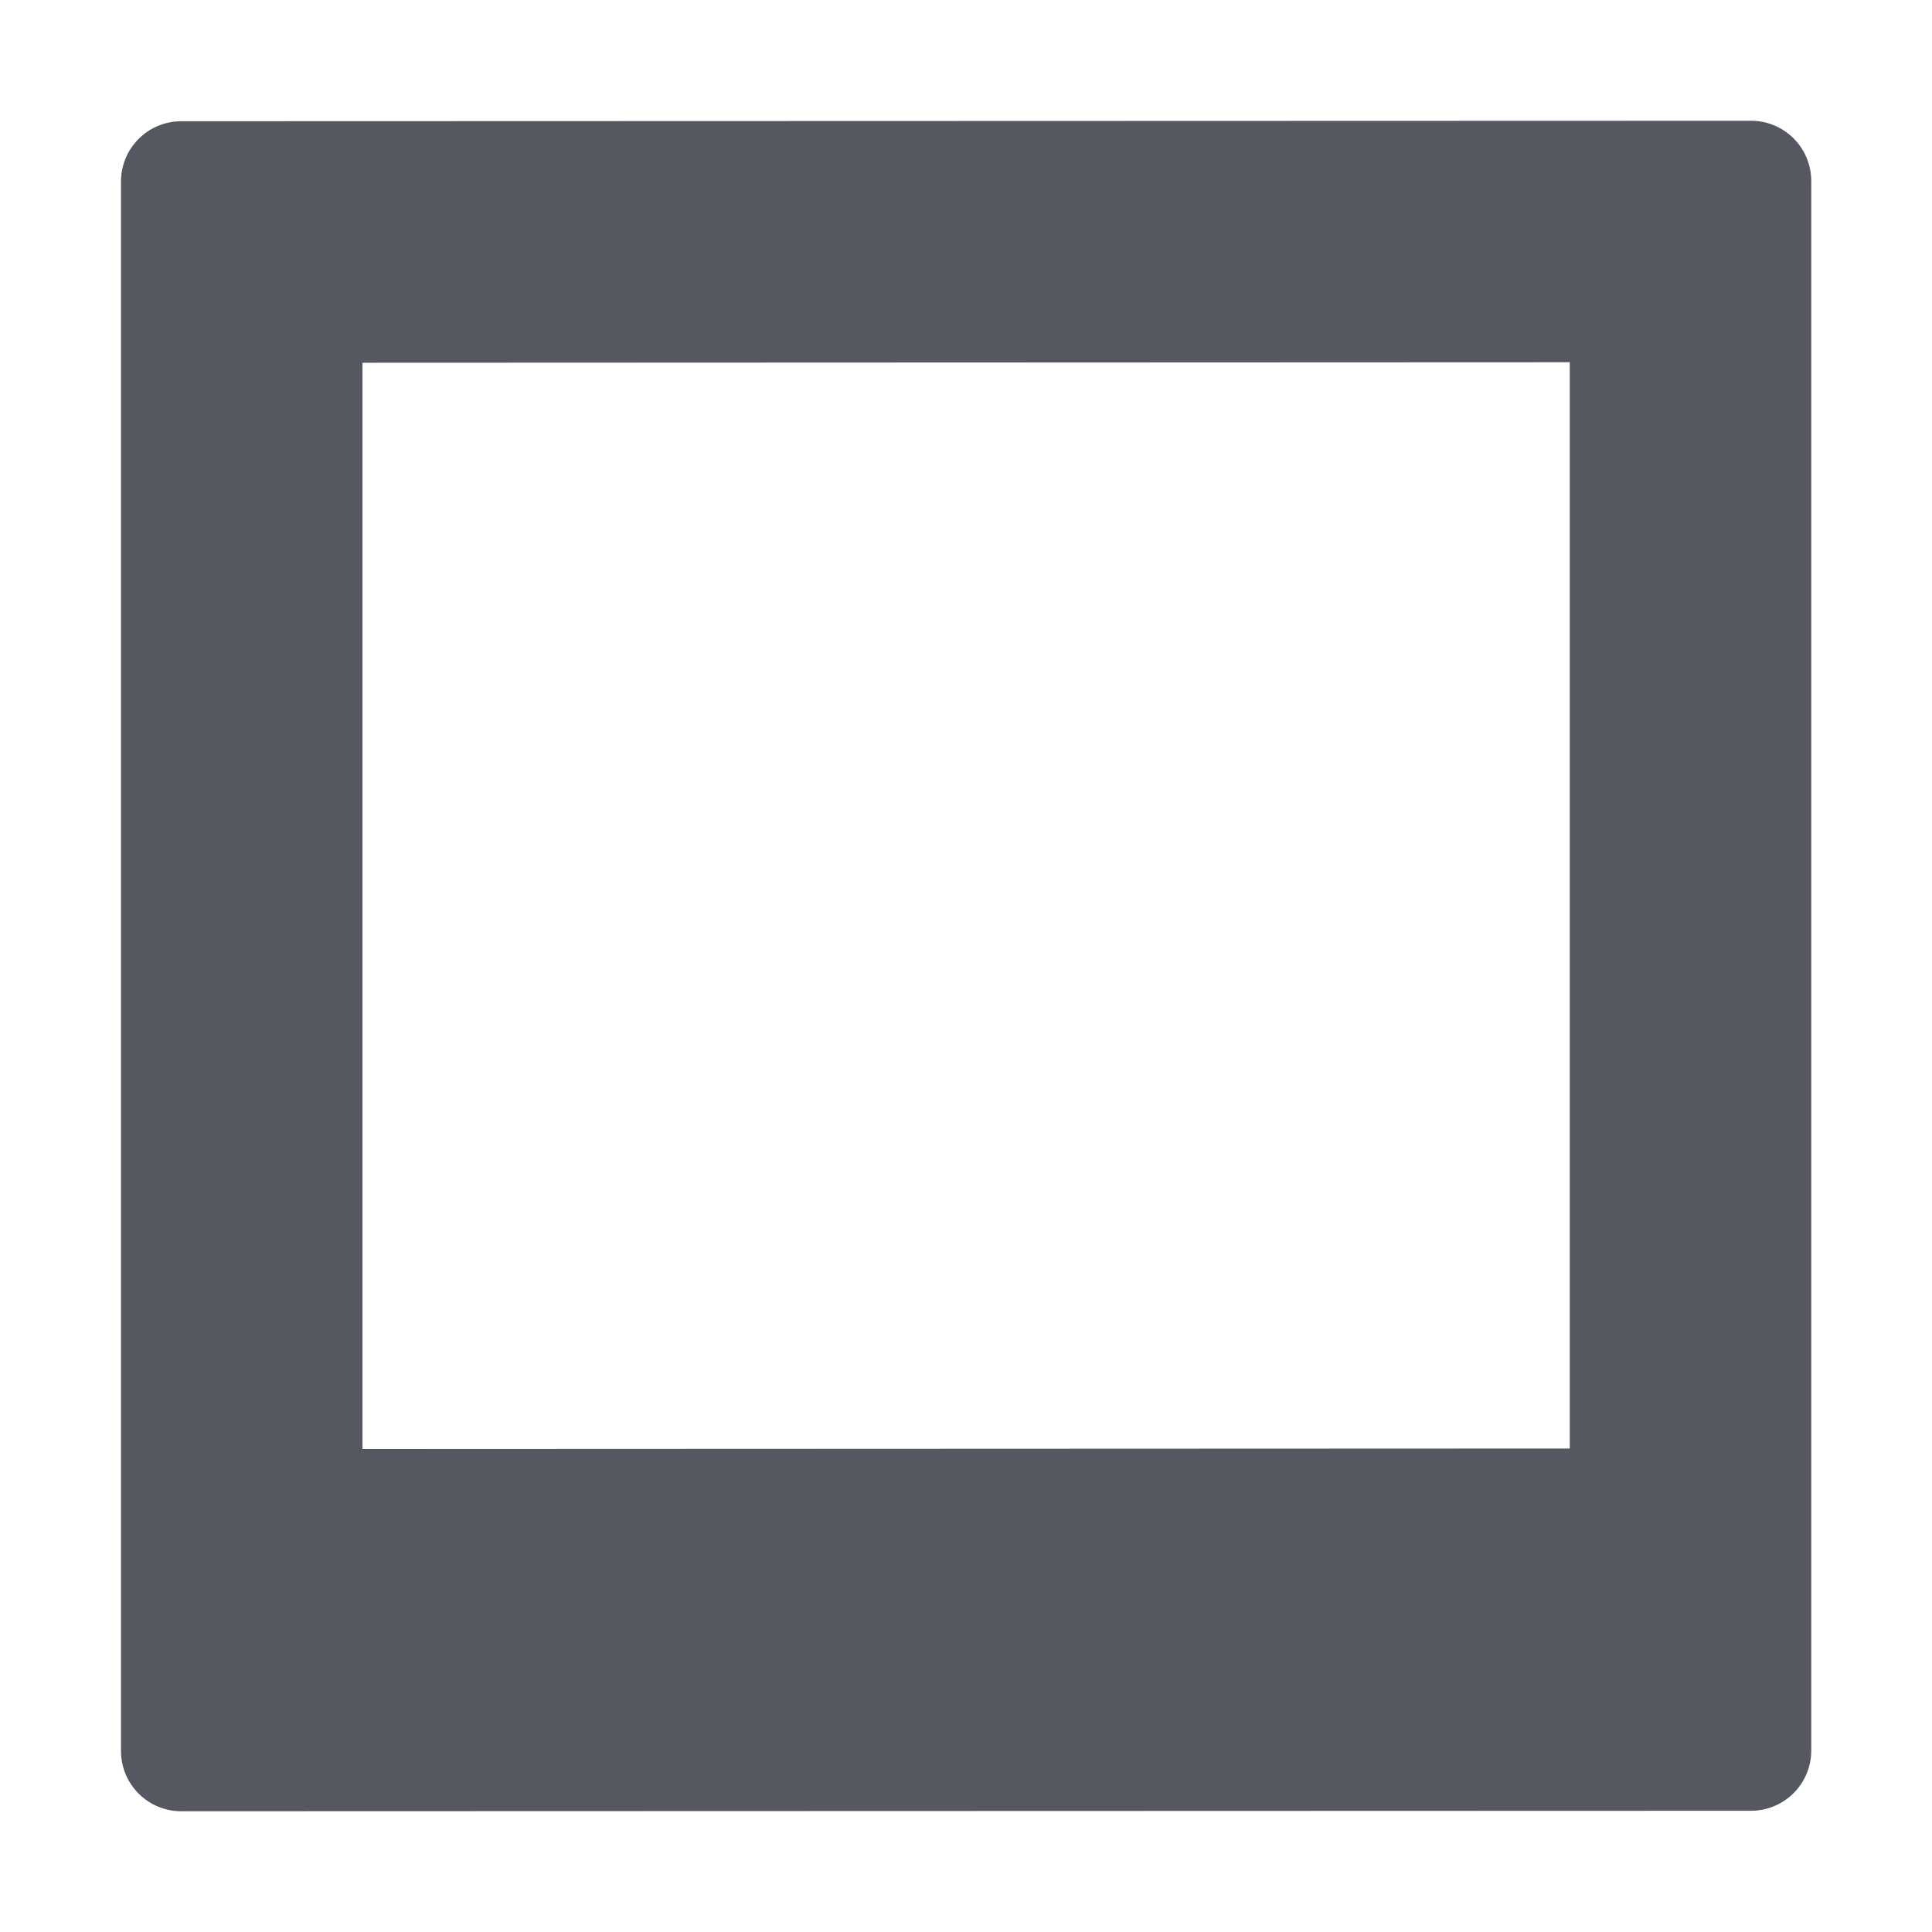<?xml version="1.0" encoding="UTF-8" standalone="no"?>
<svg
   height="16"
   width="16"
   version="1.1"
   id="svg1"
   xmlns="http://www.w3.org/2000/svg"
   xmlns:svg="http://www.w3.org/2000/svg">
  <defs
     id="defs1" />
  <g
     transform="translate(-1193 267)"
     id="g1"
     style="fill:#555761">
    <path
       color="#000"
       d="M1194.502-265.996c-.277 0-.5.223-.5.5v12.996c0 .277.223.5.5.5l12.998-.004c.277 0 .5-.223.5-.5V-265.5c0-.277-.223-.5-.5-.5zm1.5 2L1206-264v8.996l-9.998.004z"
       fill="#666"
       overflow="visible"
       style="marker:none;fill:#555761"
       id="path1" />
  </g>
</svg>
